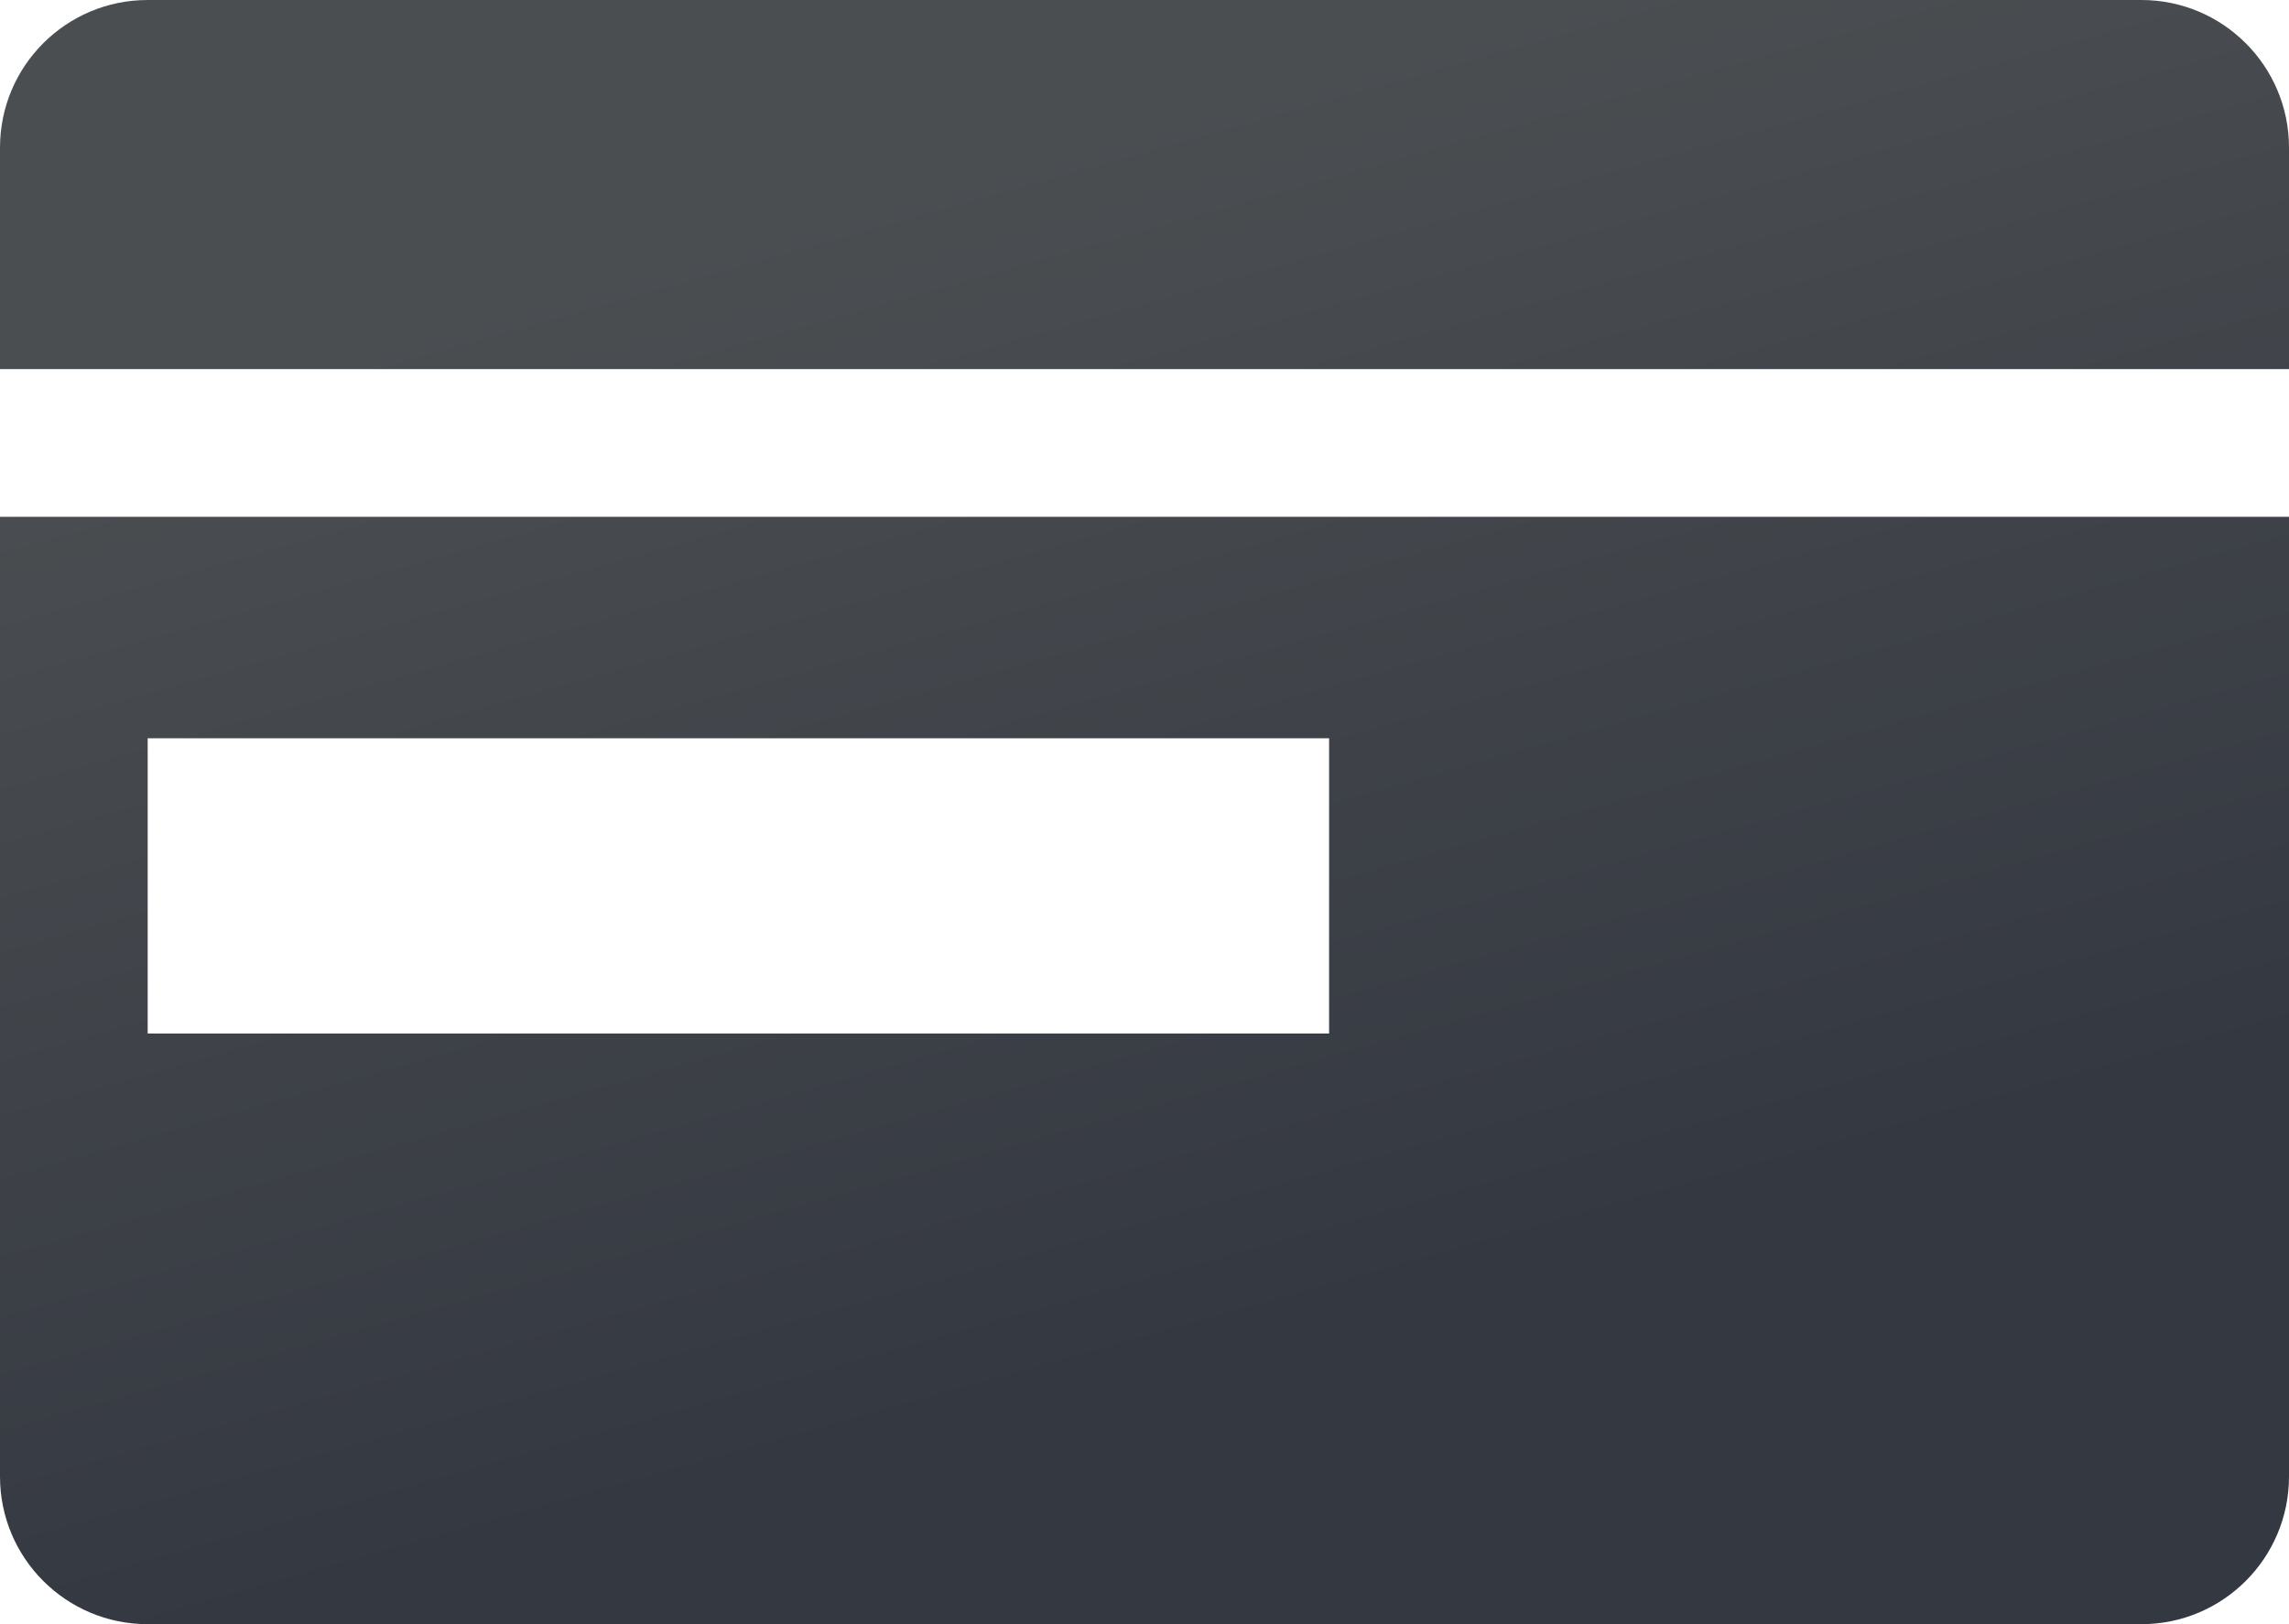 <svg width="31" height="22" viewBox="0 0 31 22" fill="none" xmlns="http://www.w3.org/2000/svg">
<defs>
<linearGradient id="paint0_linear_783_8359" x1="21.257" y1="17.368" x2="16.697" y2="1.195" gradientUnits="userSpaceOnUse">
<stop offset="0.029" stop-color="#343841"/>
<stop offset="1" stop-color="#4B4E51"/>
</linearGradient>
</defs>
<path fill-rule="evenodd" clip-rule="evenodd" d="M31 2C31 0.895 30.105 0 29 0H2C0.895 0 0 0.895 0 2V5H31V2ZM31 7H0V20C0 21.105 0.895 22 2 22H29C30.105 22 31 21.105 31 20V7ZM18 14V10L2 10L2 14H18Z" fill="url(#paint0_linear_783_8359)"/>
</svg>
